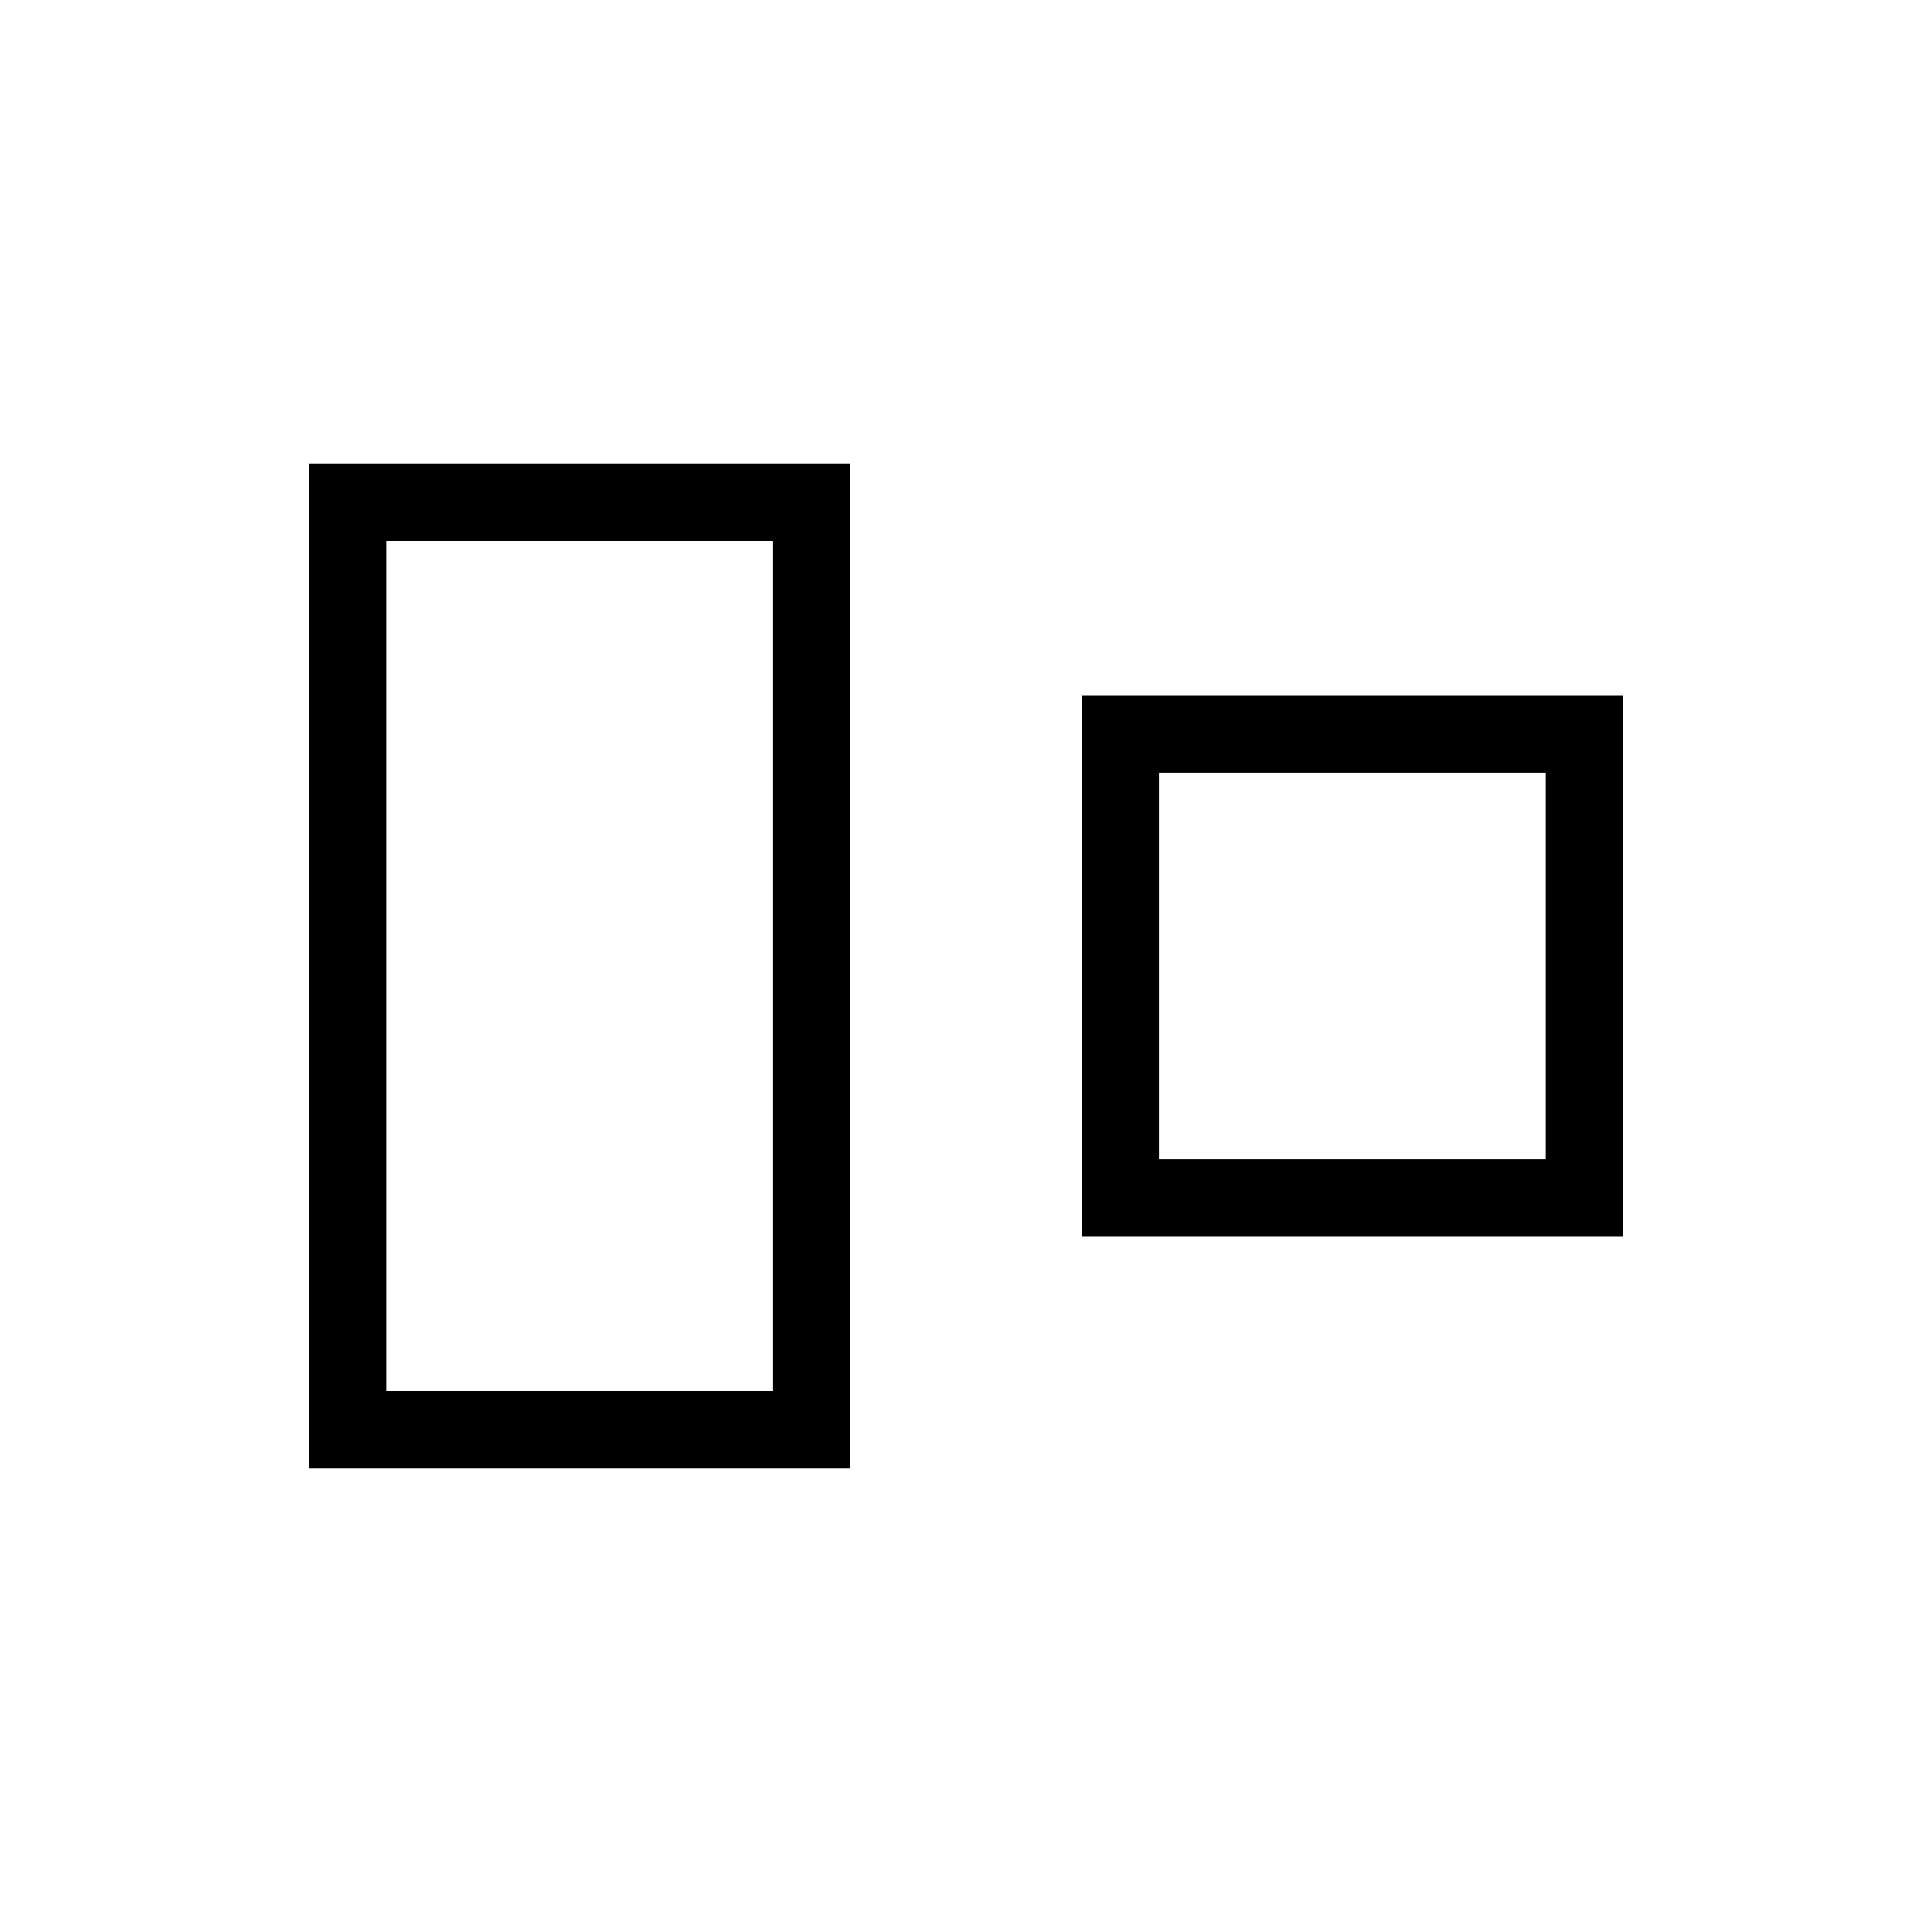 <svg width="25" height="25" viewBox="0 0 25 25" fill="none" xmlns="http://www.w3.org/2000/svg">
<path fill-rule="evenodd" clip-rule="evenodd" d="M14 9V16H21V9H14ZM20 10H15V15H20V10Z" fill="black"/>
<path fill-rule="evenodd" clip-rule="evenodd" d="M4 6V19H11V6H4ZM10 7H5V18H10V7Z" fill="black"/>
</svg>
